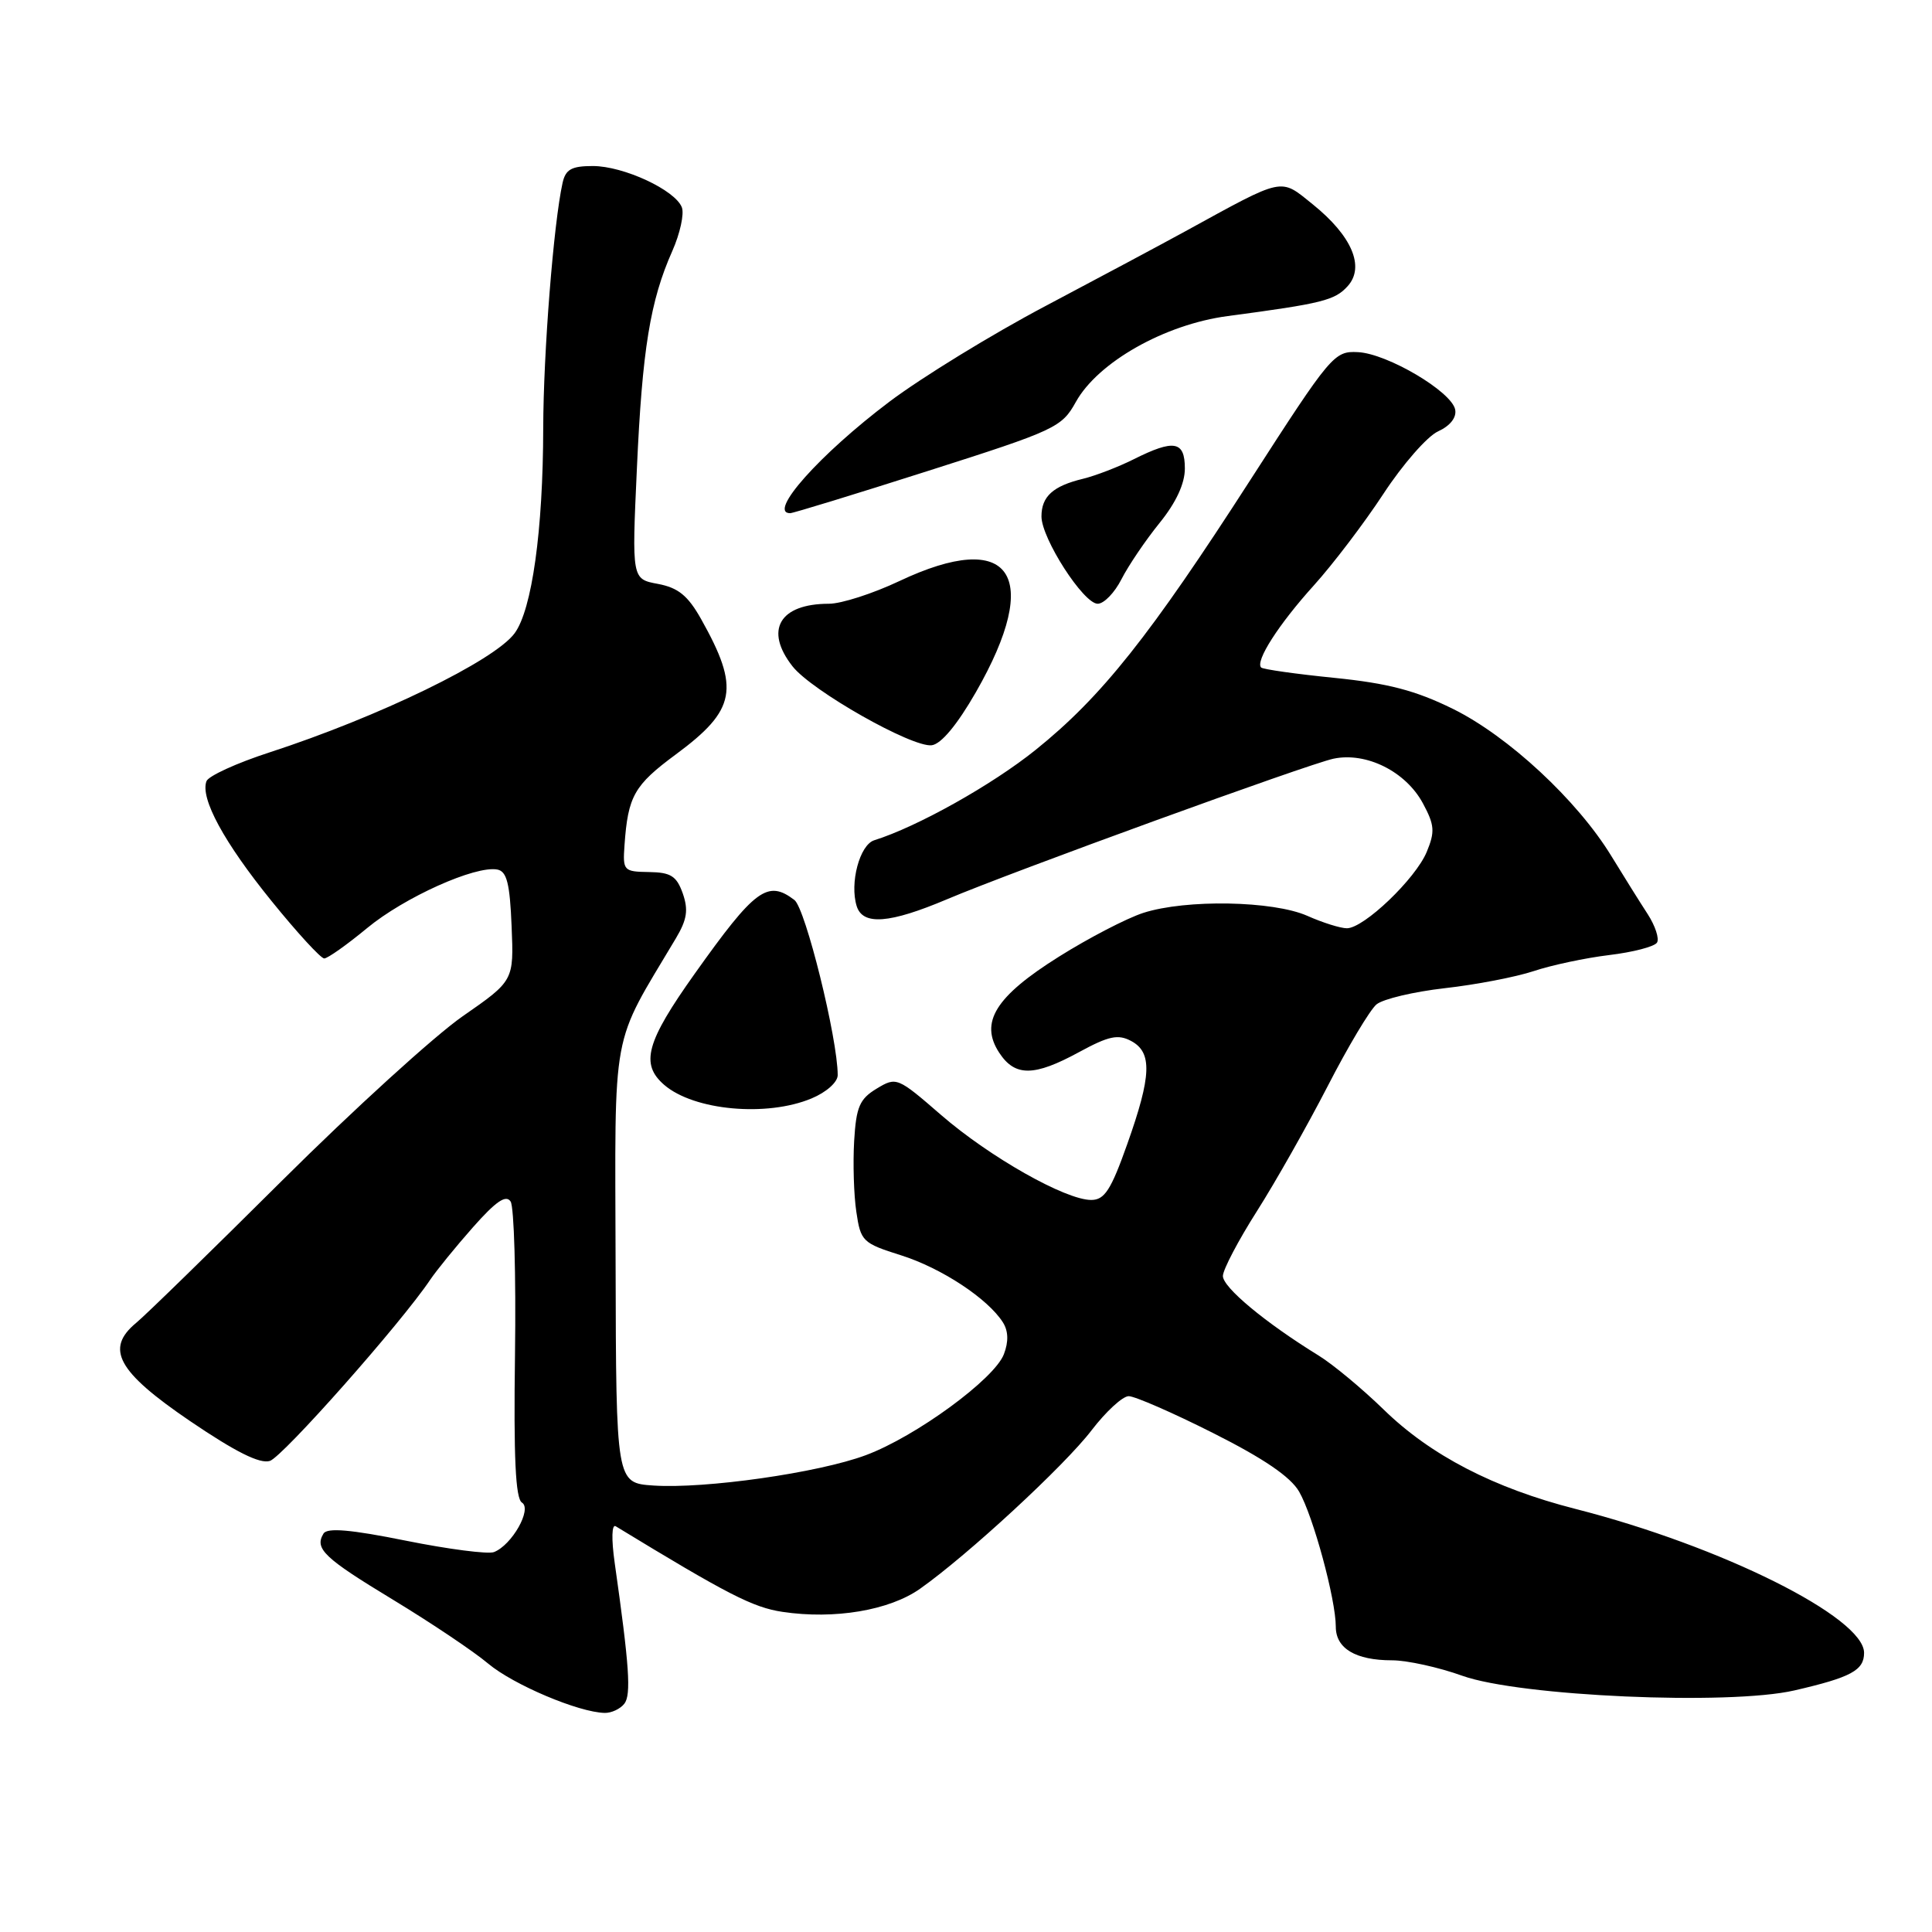 <?xml version="1.0" encoding="UTF-8" standalone="no"?>
<!DOCTYPE svg PUBLIC "-//W3C//DTD SVG 1.1//EN" "http://www.w3.org/Graphics/SVG/1.1/DTD/svg11.dtd" >
<svg xmlns="http://www.w3.org/2000/svg" xmlns:xlink="http://www.w3.org/1999/xlink" version="1.1" viewBox="0 0 256 256">
 <g >
 <path fill="currentColor"
d=" M 82.73 225.75 C 83.65 224.56 83.39 220.74 81.45 207.09 C 81.00 203.90 81.06 201.91 81.59 202.24 C 96.43 211.28 99.76 212.99 103.68 213.58 C 110.57 214.61 117.84 213.39 121.91 210.52 C 128.22 206.07 141.07 194.20 144.64 189.52 C 146.54 187.04 148.75 185.00 149.56 185.00 C 150.37 185.00 155.42 187.20 160.77 189.90 C 167.45 193.26 171.01 195.69 172.14 197.65 C 174.00 200.87 177.00 211.93 177.00 215.55 C 177.00 218.43 179.62 220.00 184.46 220.00 C 186.43 220.00 190.63 220.92 193.77 222.05 C 201.39 224.77 229.08 225.99 237.77 223.99 C 245.27 222.26 247.00 221.33 247.00 219.01 C 247.00 214.31 228.08 204.87 208.76 199.94 C 197.94 197.18 189.56 192.84 183.34 186.77 C 180.50 184.01 176.63 180.79 174.73 179.62 C 167.63 175.25 162.00 170.56 162.04 169.06 C 162.07 168.20 164.09 164.35 166.54 160.50 C 168.99 156.65 173.20 149.20 175.91 143.95 C 178.61 138.69 181.53 133.81 182.39 133.09 C 183.26 132.37 187.33 131.41 191.44 130.94 C 195.56 130.48 200.85 129.46 203.21 128.68 C 205.57 127.89 210.08 126.93 213.23 126.55 C 216.39 126.17 219.23 125.43 219.56 124.90 C 219.89 124.38 219.33 122.68 218.33 121.13 C 217.32 119.58 215.15 116.11 213.50 113.41 C 208.99 106.03 199.84 97.54 192.52 93.93 C 187.54 91.48 183.92 90.54 176.81 89.82 C 171.72 89.31 167.36 88.69 167.11 88.45 C 166.29 87.62 169.45 82.70 174.09 77.57 C 176.61 74.78 180.77 69.31 183.32 65.42 C 185.87 61.53 189.12 57.81 190.55 57.16 C 192.15 56.43 193.02 55.33 192.82 54.28 C 192.36 51.89 183.81 46.84 179.92 46.66 C 176.79 46.50 176.35 47.03 165.74 63.50 C 152.36 84.29 145.97 92.33 137.23 99.36 C 131.46 104.00 121.56 109.55 115.84 111.34 C 113.91 111.95 112.56 117.03 113.52 120.08 C 114.34 122.65 117.87 122.38 125.50 119.15 C 134.08 115.51 173.34 101.24 176.70 100.53 C 181.05 99.62 186.27 102.23 188.54 106.44 C 190.09 109.32 190.16 110.20 189.05 112.88 C 187.57 116.45 180.72 123.00 178.47 123.00 C 177.62 123.00 175.26 122.26 173.22 121.35 C 168.69 119.35 157.16 119.14 151.50 120.96 C 149.30 121.67 144.27 124.28 140.32 126.76 C 131.90 132.04 129.77 135.47 132.40 139.49 C 134.49 142.68 137.02 142.66 143.00 139.40 C 146.92 137.27 148.15 137.01 149.89 137.94 C 152.70 139.45 152.59 142.53 149.37 151.59 C 147.21 157.69 146.36 159.00 144.59 159.00 C 141.18 159.00 131.14 153.32 124.71 147.75 C 118.91 142.72 118.78 142.67 116.16 144.25 C 113.90 145.62 113.45 146.66 113.18 151.18 C 113.01 154.11 113.13 158.34 113.47 160.58 C 114.04 164.48 114.30 164.73 119.38 166.33 C 124.74 168.02 130.89 172.07 132.89 175.22 C 133.61 176.36 133.66 177.77 133.02 179.44 C 131.77 182.73 121.34 190.36 114.72 192.82 C 108.46 195.16 93.41 197.30 86.57 196.84 C 81.64 196.50 81.64 196.50 81.57 167.50 C 81.49 135.55 80.87 138.92 89.56 124.33 C 91.04 121.84 91.23 120.57 90.47 118.38 C 89.65 116.08 88.89 115.59 85.99 115.55 C 82.63 115.50 82.51 115.37 82.75 112.00 C 83.21 105.48 84.02 104.05 89.57 99.95 C 97.55 94.05 98.07 91.24 92.90 82.03 C 91.15 78.92 89.87 77.88 87.18 77.37 C 83.72 76.73 83.72 76.73 84.39 62.11 C 85.10 46.32 86.15 39.86 89.08 33.27 C 90.11 30.95 90.68 28.34 90.35 27.48 C 89.47 25.18 82.62 22.00 78.56 22.00 C 75.72 22.00 74.94 22.44 74.54 24.25 C 73.35 29.61 72.00 46.77 71.98 56.71 C 71.96 70.28 70.49 80.79 68.19 83.91 C 65.51 87.55 50.19 94.99 35.67 99.71 C 31.36 101.11 27.62 102.82 27.36 103.51 C 26.50 105.76 29.68 111.62 35.98 119.39 C 39.37 123.58 42.51 127.00 42.96 127.00 C 43.41 127.00 45.97 125.19 48.64 122.98 C 53.57 118.90 63.00 114.66 65.90 115.22 C 67.16 115.46 67.56 117.08 67.79 122.73 C 68.09 129.95 68.09 129.95 61.29 134.67 C 57.56 137.27 46.79 147.07 37.36 156.45 C 27.93 165.83 19.24 174.31 18.04 175.29 C 13.90 178.72 15.56 181.75 25.17 188.29 C 31.21 192.39 34.43 194.00 35.76 193.58 C 37.47 193.03 53.15 175.32 57.00 169.58 C 57.83 168.35 60.37 165.22 62.66 162.63 C 65.71 159.18 67.05 158.26 67.66 159.21 C 68.12 159.92 68.38 169.02 68.24 179.44 C 68.05 193.15 68.31 198.57 69.16 199.10 C 70.54 199.95 67.83 204.74 65.45 205.66 C 64.66 205.96 59.41 205.28 53.79 204.15 C 46.46 202.67 43.37 202.41 42.87 203.20 C 41.64 205.21 42.92 206.43 52.12 212.00 C 57.11 215.03 62.77 218.82 64.69 220.44 C 68.03 223.24 76.68 226.90 80.13 226.97 C 81.02 226.99 82.19 226.44 82.73 225.75 Z  M 107.53 145.55 C 109.50 144.73 111.00 143.39 111.00 142.46 C 111.00 137.64 106.73 120.36 105.26 119.25 C 101.71 116.55 100.05 117.78 92.07 129.00 C 85.61 138.08 84.81 140.99 88.02 143.76 C 91.96 147.15 101.59 148.03 107.53 145.55 Z  M 129.31 91.72 C 138.23 76.16 133.98 69.99 119.16 77.00 C 115.67 78.65 111.48 80.00 109.84 80.00 C 103.28 80.00 101.25 83.50 105.02 88.30 C 107.58 91.55 120.86 99.07 123.46 98.75 C 124.71 98.59 126.83 96.04 129.31 91.72 Z  M 148.60 76.75 C 149.51 74.96 151.77 71.62 153.62 69.33 C 155.83 66.61 157.00 64.09 157.00 62.08 C 157.00 58.43 155.58 58.17 150.21 60.86 C 148.17 61.88 145.15 63.04 143.51 63.44 C 139.53 64.40 138.00 65.78 138.00 68.43 C 138.00 71.35 143.57 80.00 145.45 80.00 C 146.28 80.00 147.69 78.54 148.60 76.75 Z  M 123.00 62.39 C 139.85 57.02 140.69 56.63 142.55 53.27 C 145.48 47.99 154.32 42.99 162.68 41.88 C 175.24 40.21 176.87 39.80 178.57 37.92 C 180.89 35.36 179.13 31.25 173.94 27.07 C 169.55 23.54 170.32 23.38 157.00 30.68 C 153.97 32.34 145.68 36.77 138.57 40.53 C 131.46 44.28 122.14 50.00 117.85 53.23 C 108.61 60.20 101.66 68.00 104.70 68.00 C 105.09 68.00 113.32 65.48 123.00 62.39 Z "/>
</g>
</svg>